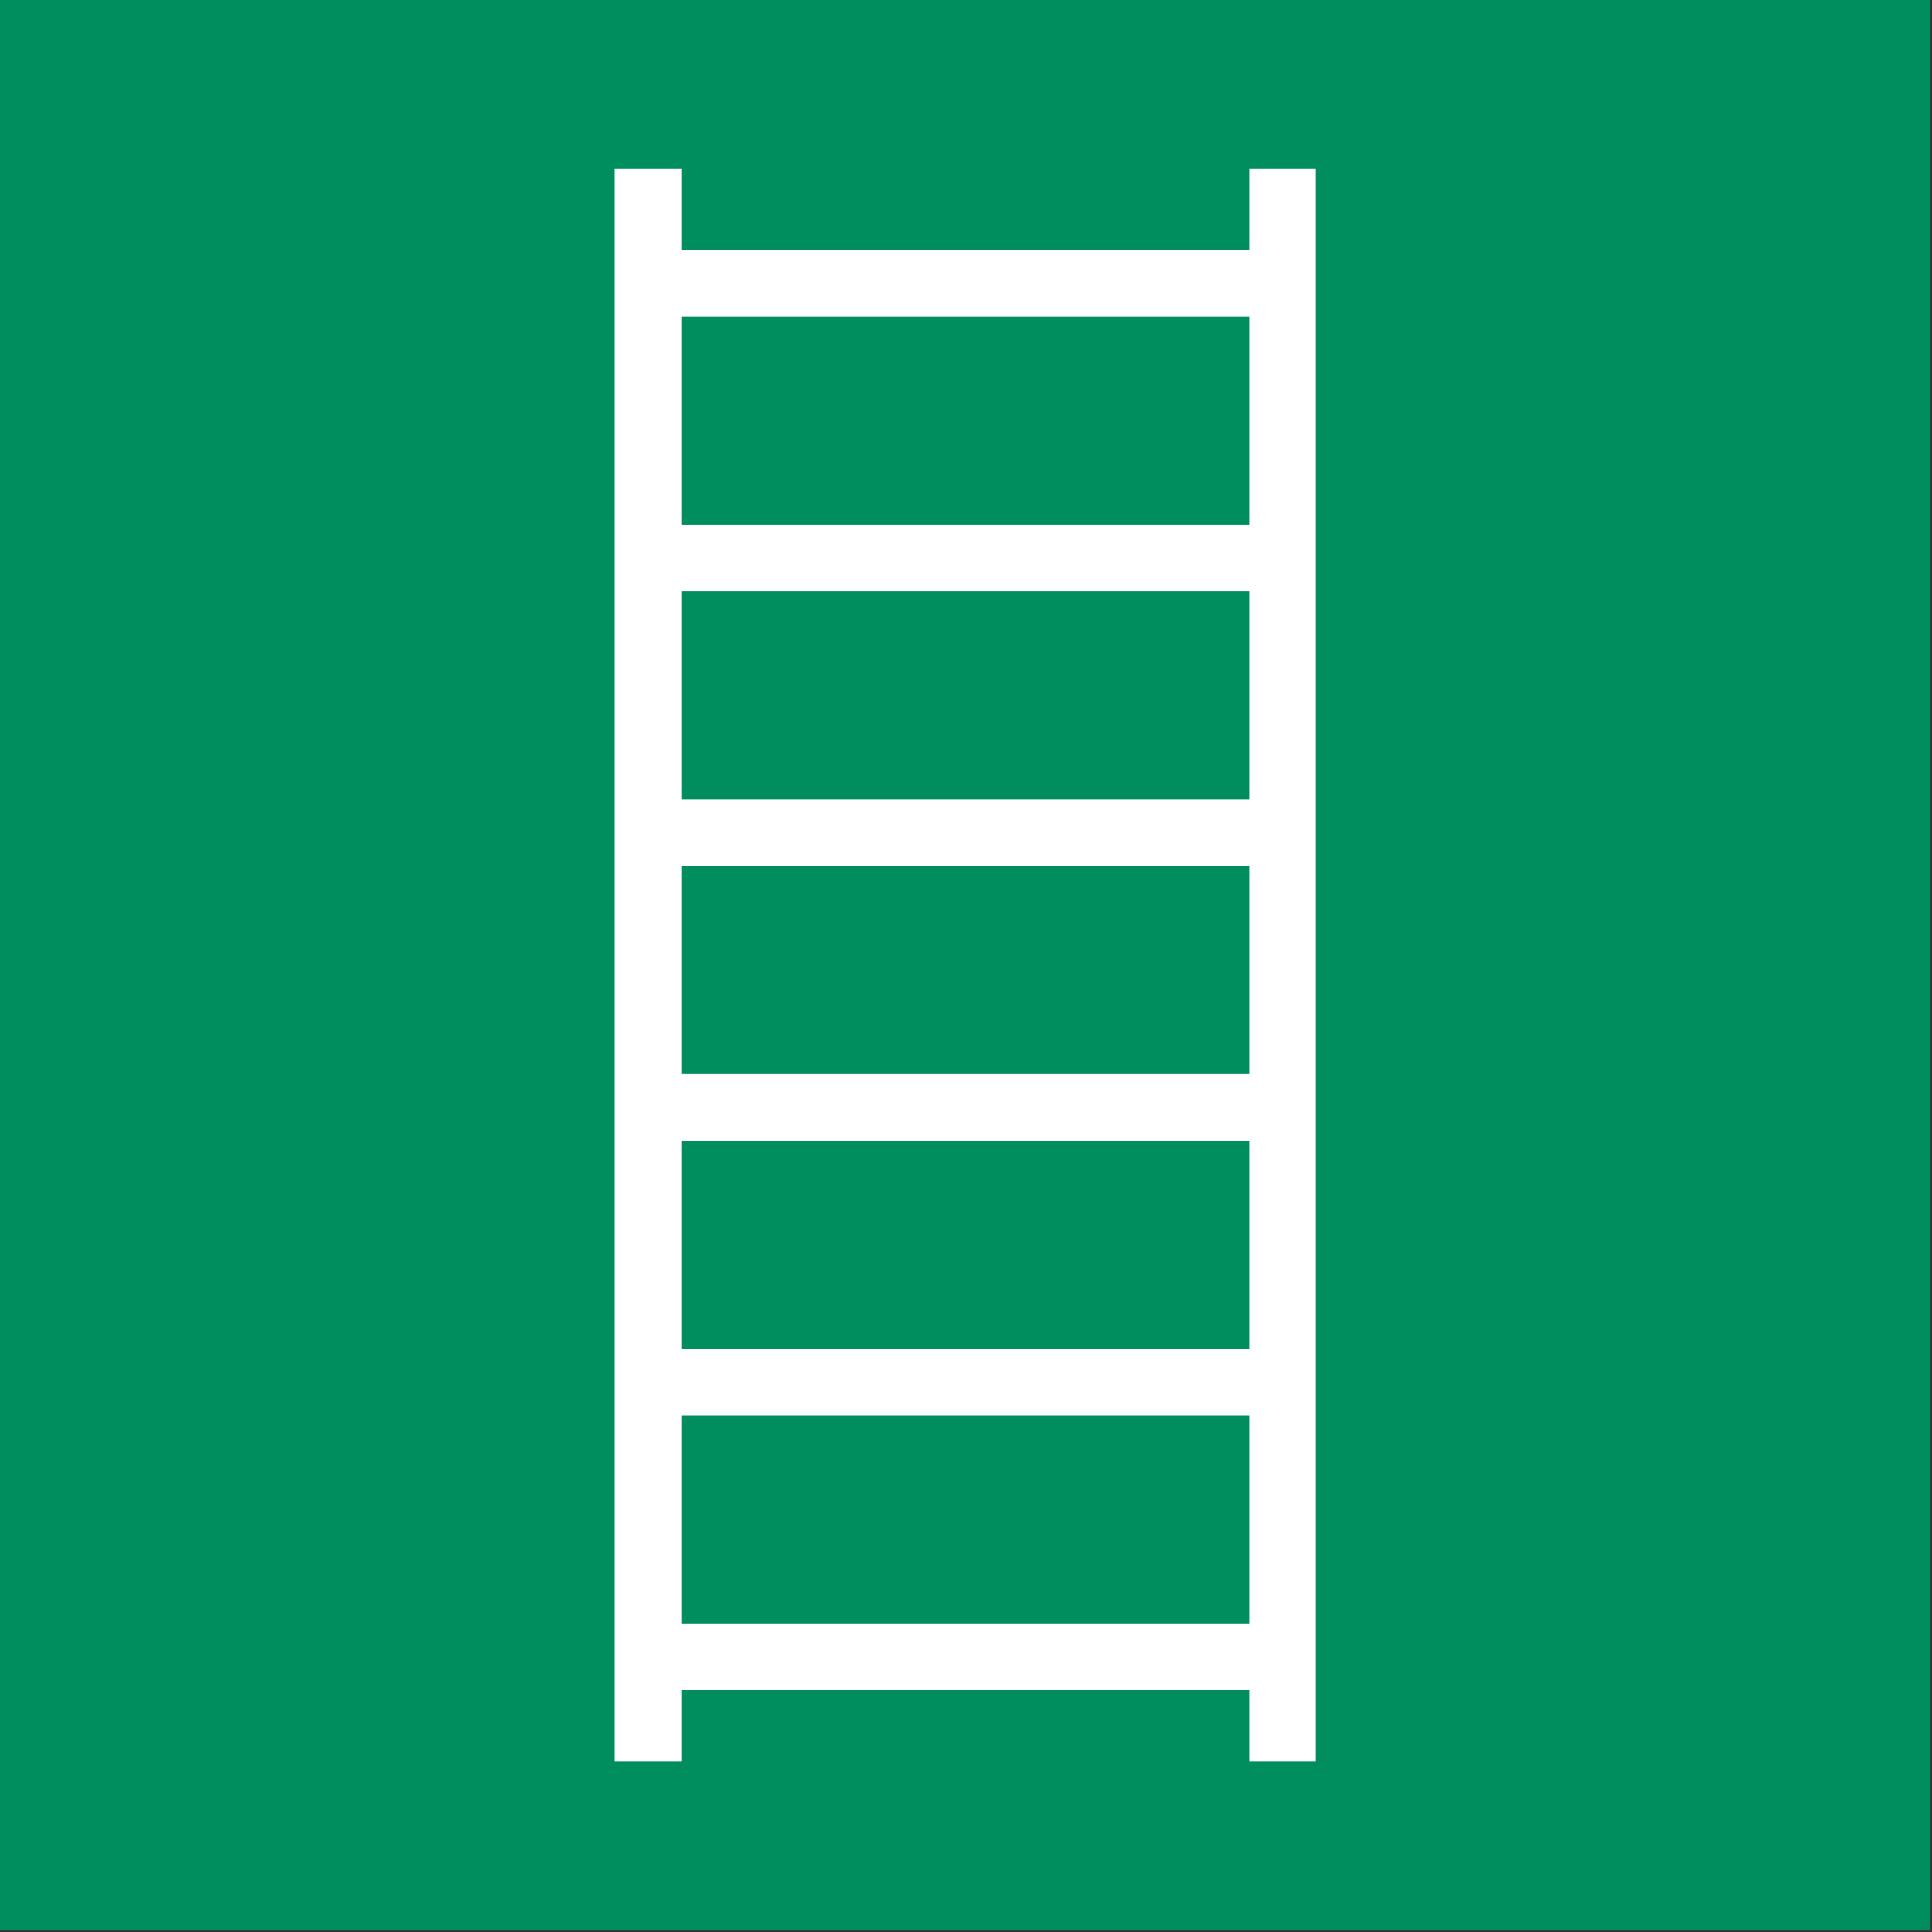 <?xml version="1.0" encoding="UTF-8"?>
<!DOCTYPE svg PUBLIC "-//W3C//DTD SVG 1.1//EN" "http://www.w3.org/Graphics/SVG/1.1/DTD/svg11.dtd">
<!-- Creator: Corel DESIGNER -->
<svg xmlns="http://www.w3.org/2000/svg" xml:space="preserve" width="40mm" height="40mm" version="1.1" style="shape-rendering:geometricPrecision; text-rendering:geometricPrecision; image-rendering:optimizeQuality; fill-rule:evenodd; clip-rule:evenodd"
viewBox="0 0 1000 1000"
 xmlns:xlink="http://www.w3.org/1999/xlink"
 xmlns:xodm="http://www.corel.com/coreldraw/odm/2003">
 <rect x="0" y="0" width="1000" height="1000" fill="#333333" stroke="none"/>
 <defs>
  <style type="text/css">
   <![CDATA[
    .fil0 {fill:#008E5E}
    .fil1 {fill:white}
   ]]>
  </style>
 </defs>
<symbol id="ISO_x0020_7010_x0020_E059" viewBox="1125 654.16 1750 1750">
 <rect class="fil0" x="1125" y="654.17" width="1750" height="1750"/>
 <path class="fil1" d="M2257.36 941.13l-514.71 0 0 188.63 514.71 0 0 -188.63zm0 1245.08l-514.71 0 0 64.7 -60.38 0 0 -1443.49 60.38 0 0 73.32 514.71 0 0 -73.32 60.38 0 0 1443.49 -60.38 0 0 -64.7zm-514.71 -60.39l514.71 0 0 -188.63 -514.71 0 0 188.63zm0 -935.68l0 188.63 514.71 0 0 -188.63 -514.71 0zm0 249.01l0 188.63 514.71 0 0 -188.63 -514.71 0zm0 249.02l0 188.63 514.71 0 0 -188.63 -514.71 0z"/>
</symbol>
 <g id="Ebene_x0020_1">
  <use id="ISO_x0020_7010_x0020_E059_0" transform="scale(0.571 0.571)" x="-0" y="-0" width="1750" height="1750" xlink:href="#ISO_x0020_7010_x0020_E059"/>
 </g>
</svg>
